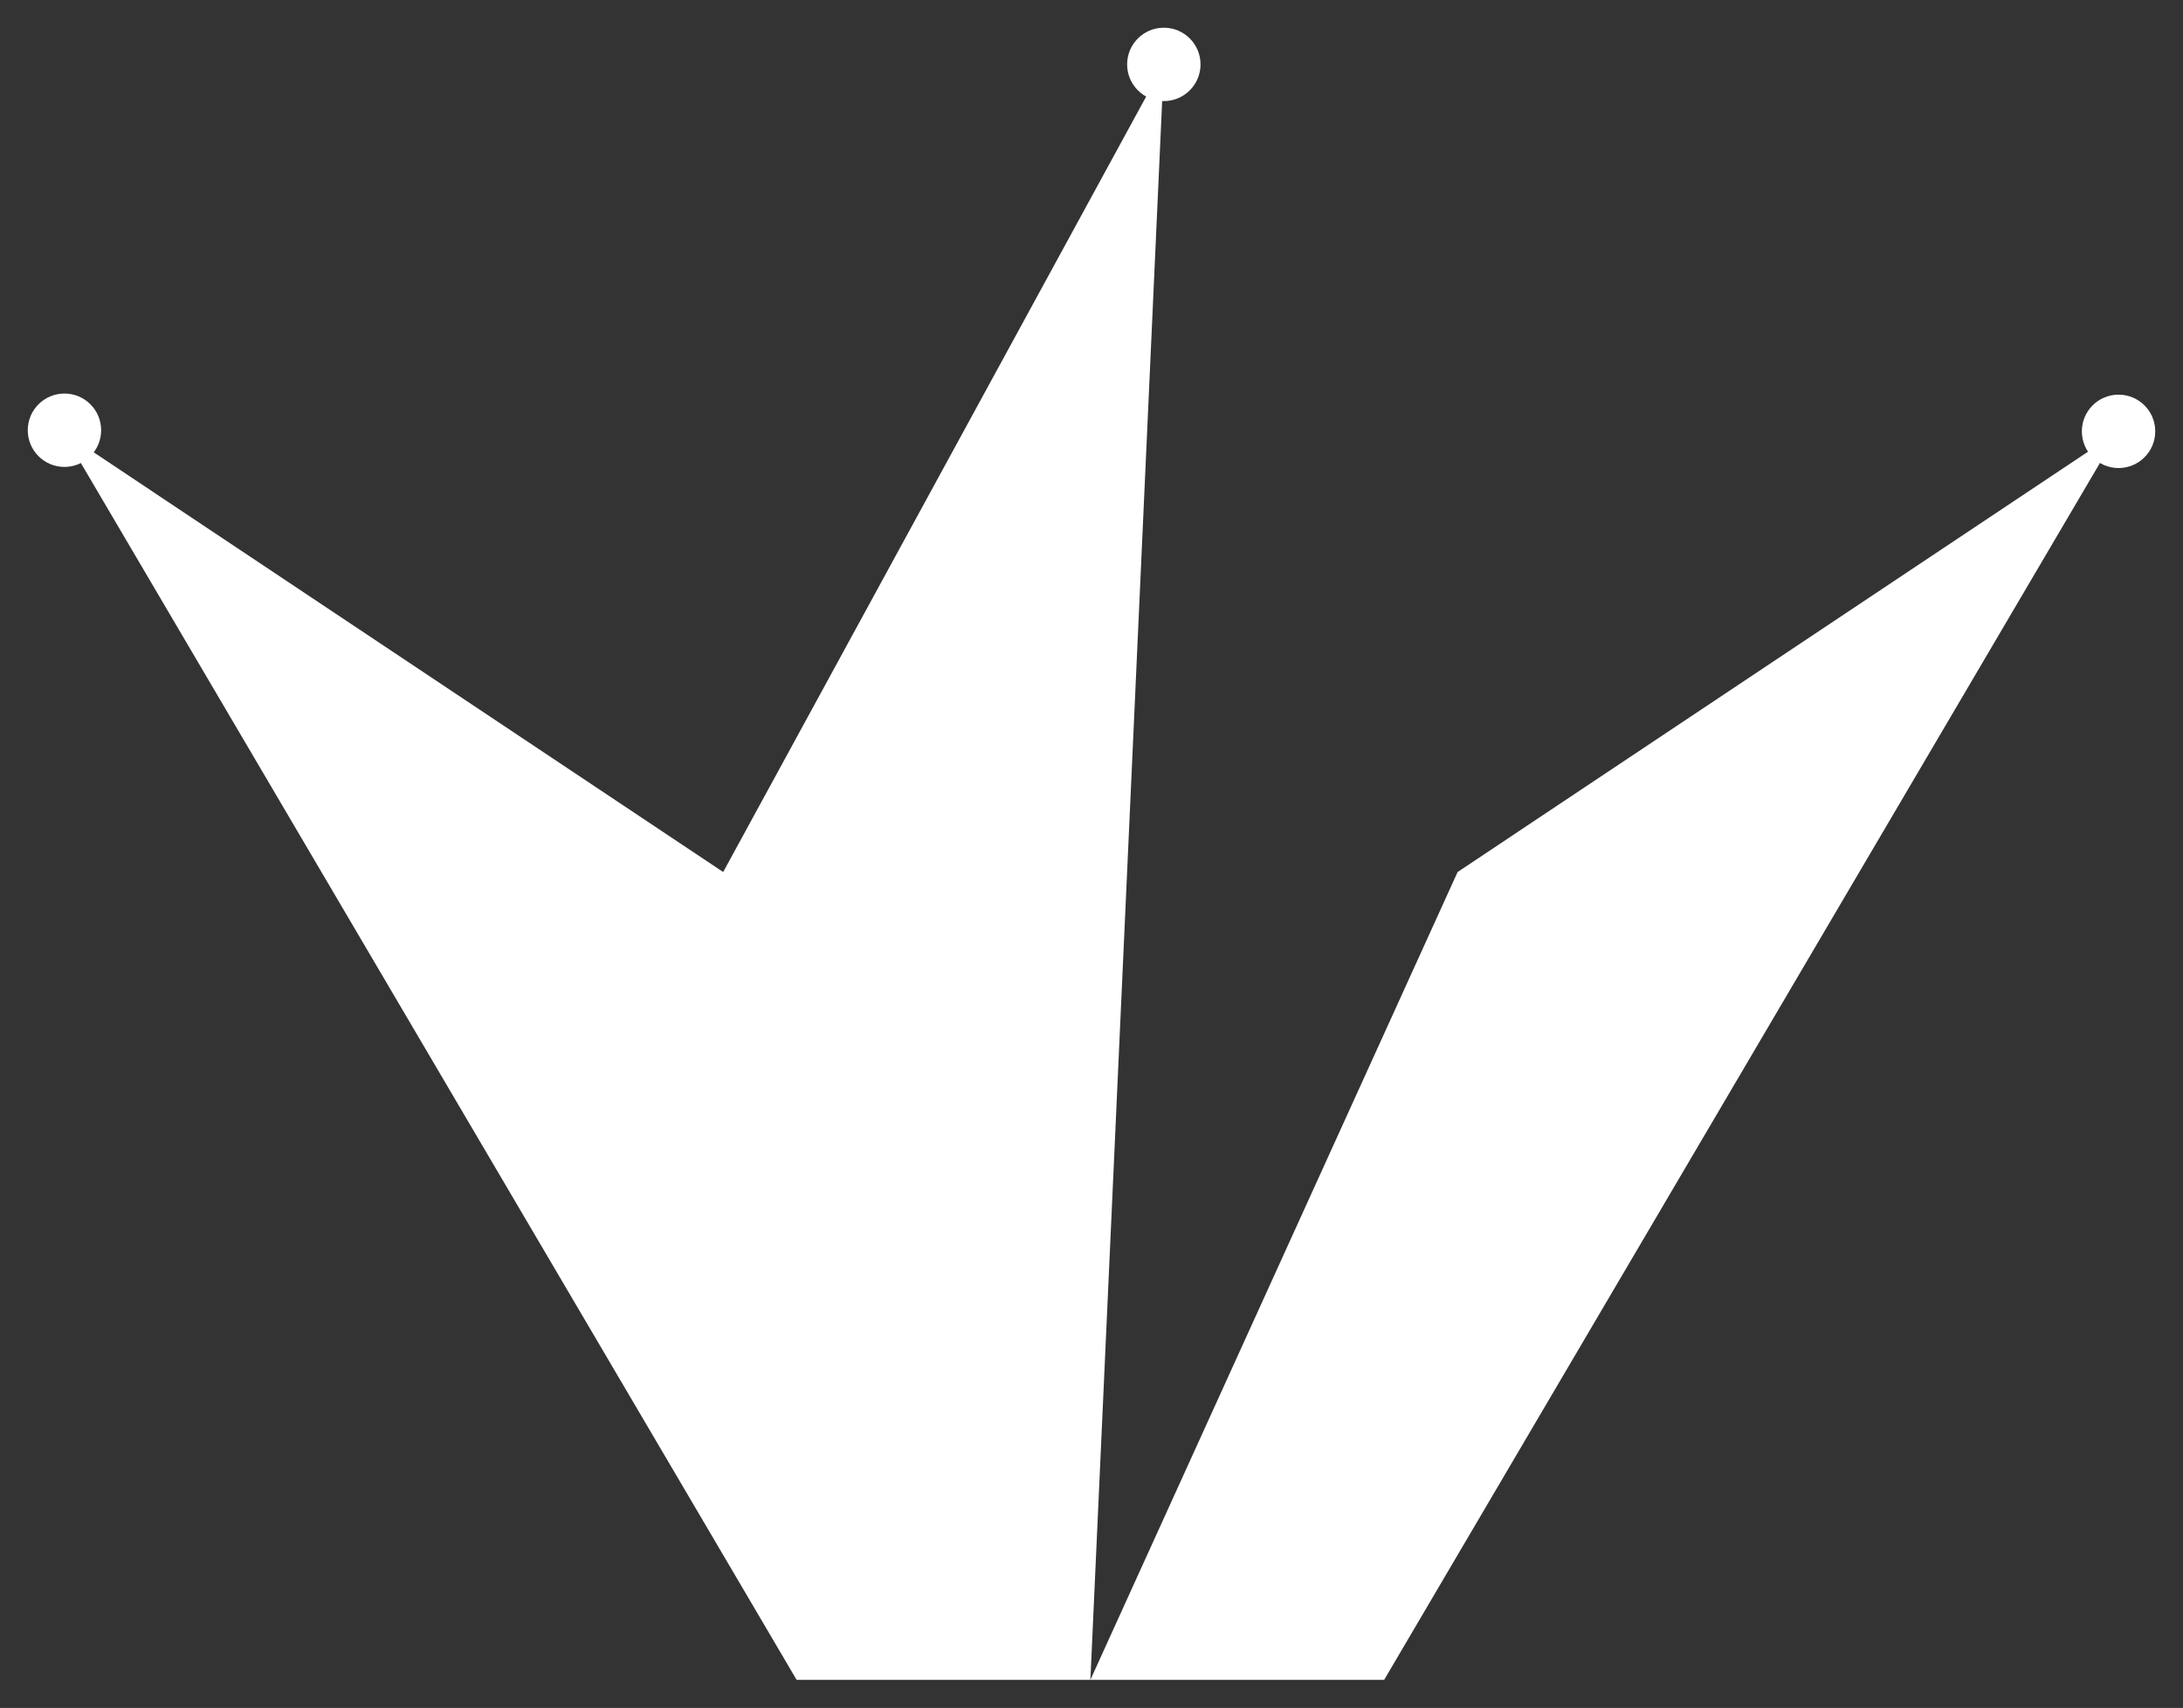 <?xml version="1.0" encoding="UTF-8"?>
<!-- Created with Inkscape (http://www.inkscape.org/) -->
<svg width="39.324mm" height="30.766mm" version="1.1" viewBox="0 0 39.324 30.766" xmlns="http://www.w3.org/2000/svg">
 <rect x="0" y="0" width="39.324" height="30.766" fill="#333333" stroke="none"/>
 <g transform="translate(-45.181 -124.52)" fill="#fff">
  <path d="m46.302 132.29 13.229 22.49h5.292l1.323-29.104-7.938 14.552z"/>
  <path d="m64.823 154.78 6.615-14.552 11.906-7.938-13.229 22.49z"/>
  <circle cx="46.342" cy="132.27" r=".661" style="font-variation-settings:'wght' 800"/>
  <circle cx="66.146" cy="125.68" r=".661" style="font-variation-settings:'wght' 800"/>
  <circle cx="83.344" cy="132.29" r=".661" style="font-variation-settings:'wght' 800"/>
 </g>
</svg>
